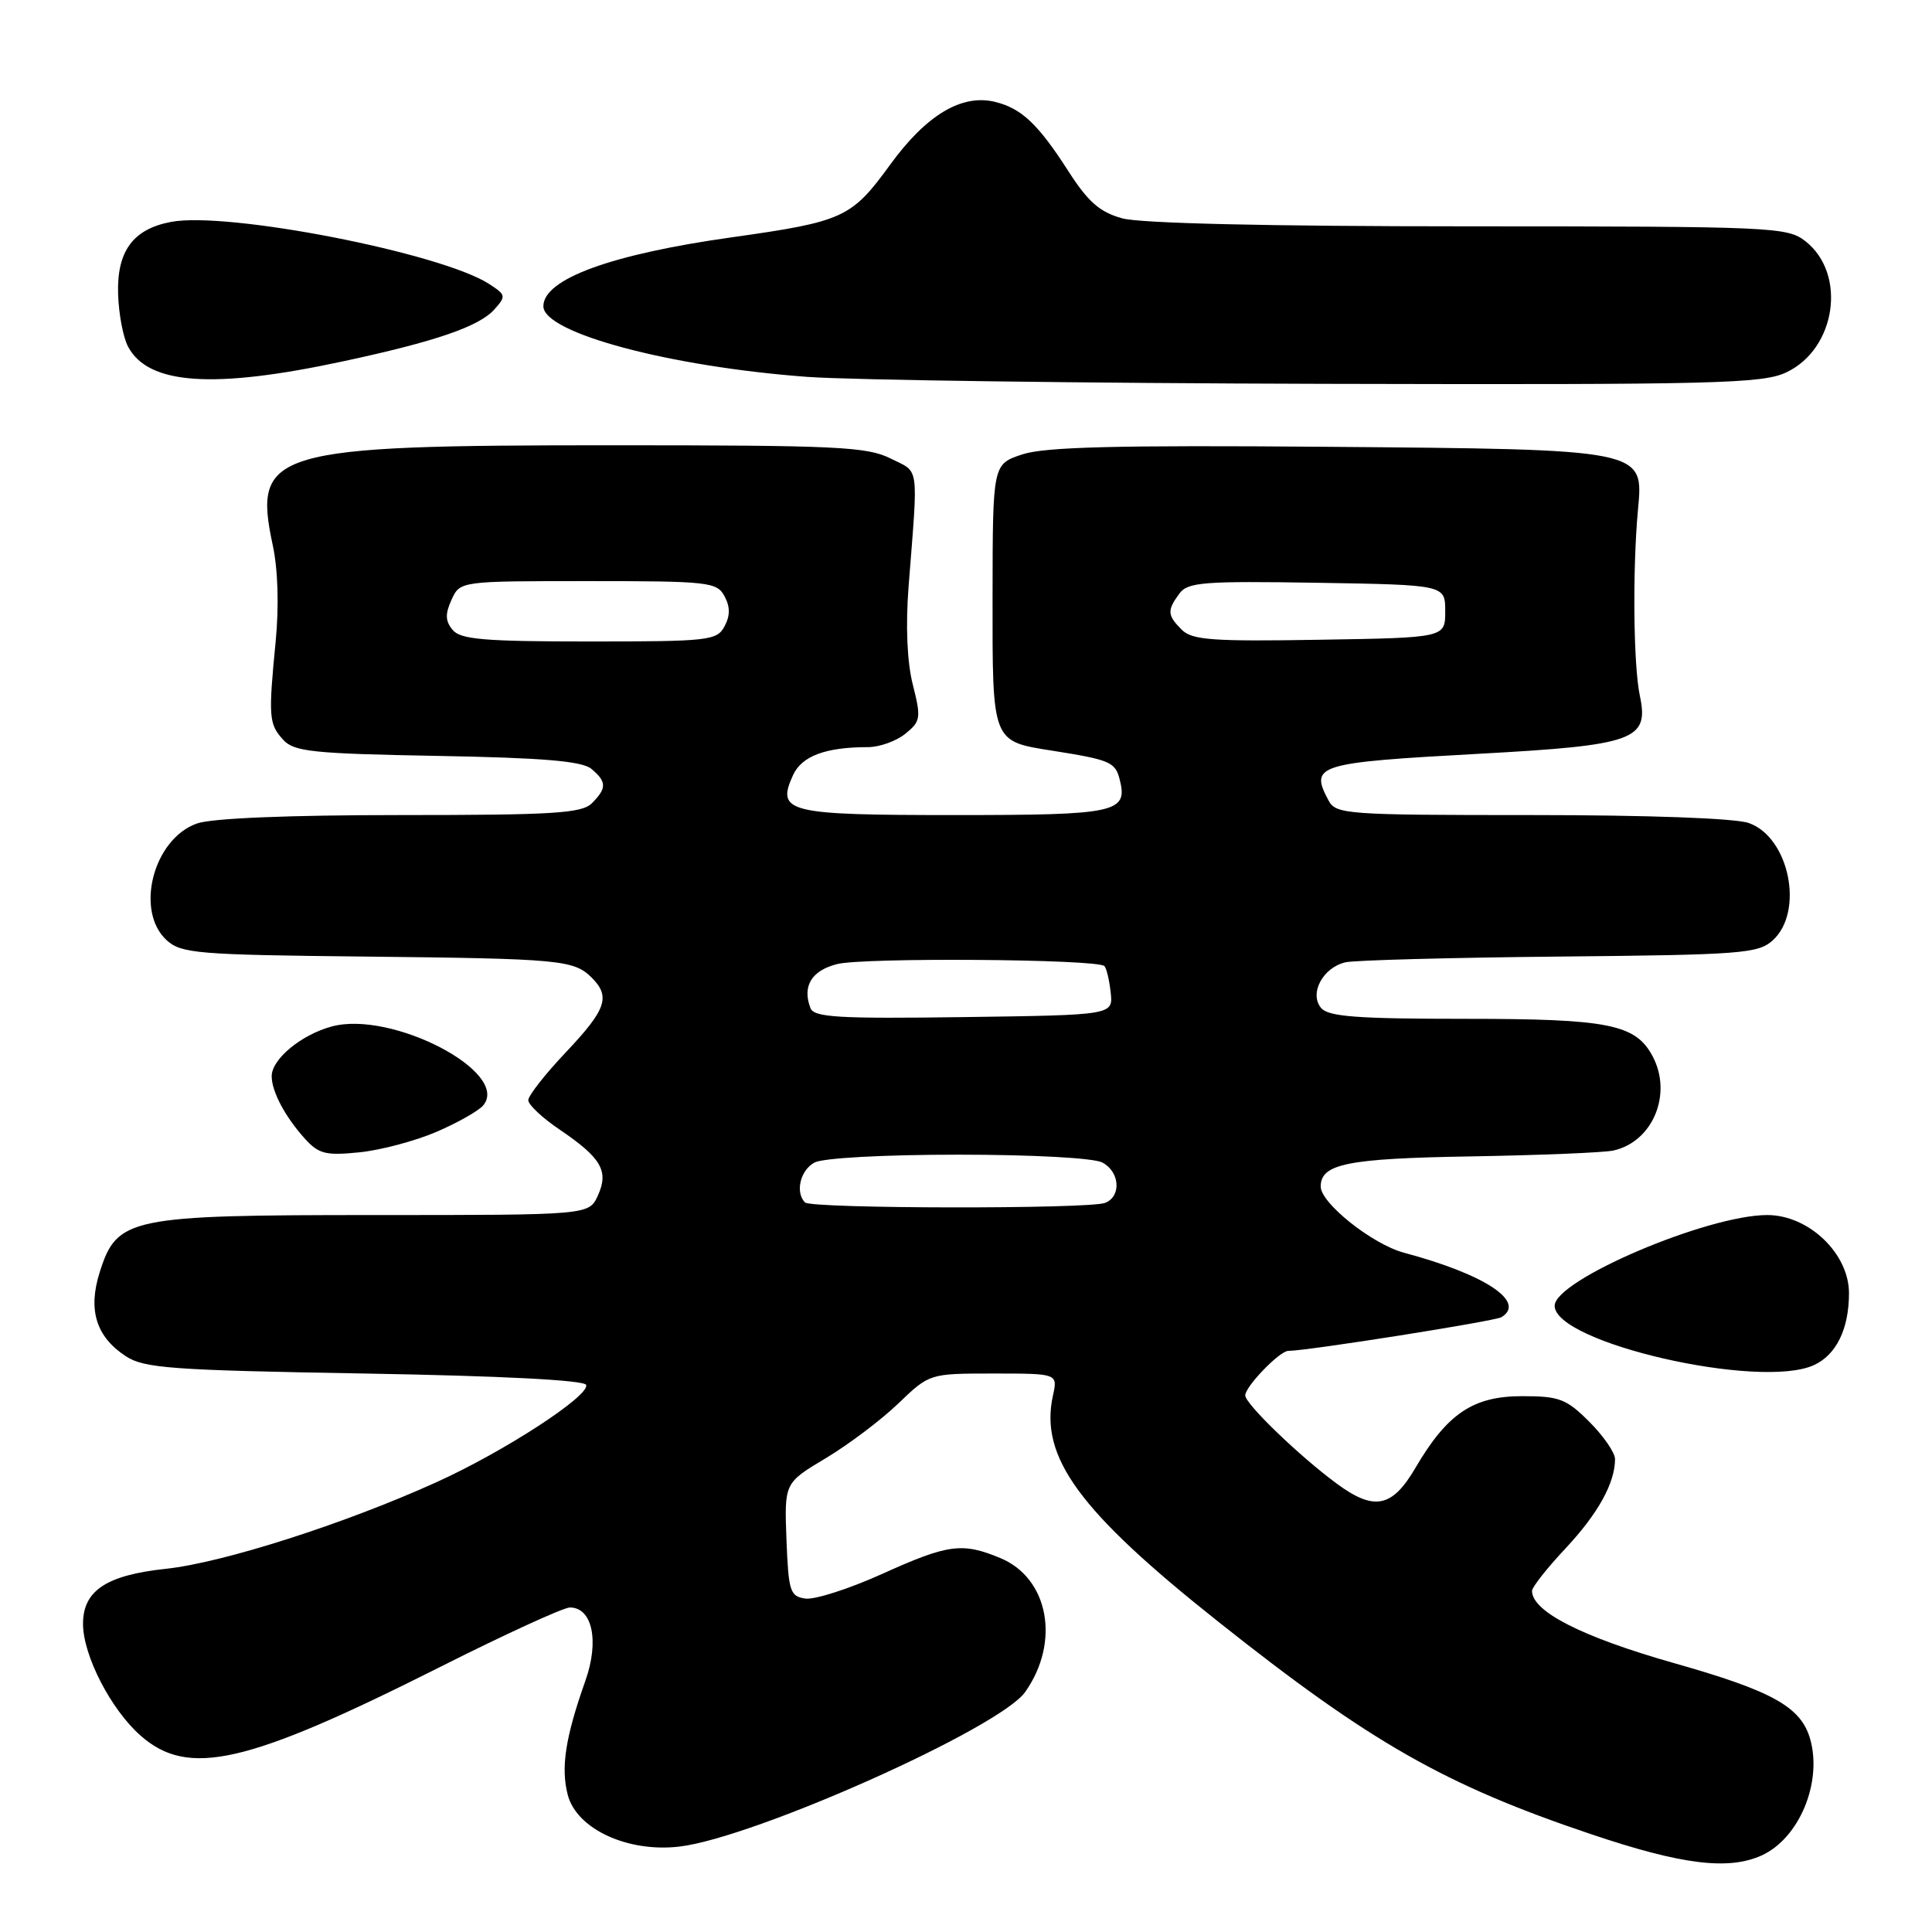<?xml version="1.0" encoding="UTF-8" standalone="no"?>
<!DOCTYPE svg PUBLIC "-//W3C//DTD SVG 1.1//EN" "http://www.w3.org/Graphics/SVG/1.1/DTD/svg11.dtd" >
<svg xmlns="http://www.w3.org/2000/svg" xmlns:xlink="http://www.w3.org/1999/xlink" version="1.1" viewBox="0 0 256 256">
 <g >
 <path fill="currentColor"
d=" M 233.44 245.85 C 238.38 243.59 241.46 236.26 239.88 230.51 C 238.68 226.19 234.95 224.09 221.78 220.36 C 209.64 216.91 203.00 213.54 203.00 210.80 C 203.00 210.31 205.00 207.77 207.45 205.16 C 211.76 200.55 214.00 196.50 214.00 193.33 C 214.00 192.49 212.47 190.27 210.60 188.40 C 207.55 185.35 206.62 185.00 201.68 185.00 C 195.19 185.00 191.77 187.30 187.54 194.52 C 184.46 199.78 182.08 200.25 177.10 196.57 C 172.15 192.92 165.00 186.02 165.00 184.90 C 165.00 183.72 169.56 179.00 170.70 179.00 C 173.26 178.99 198.10 175.06 198.96 174.53 C 202.26 172.49 196.77 168.86 186.06 166.00 C 181.87 164.89 175.00 159.43 175.00 157.22 C 175.00 154.21 178.53 153.50 194.90 153.23 C 204.03 153.07 212.52 152.73 213.78 152.45 C 219.01 151.30 221.65 144.95 218.97 139.94 C 216.71 135.71 213.12 135.00 194.17 135.00 C 179.81 135.00 176.01 134.71 175.05 133.56 C 173.45 131.64 175.29 128.20 178.28 127.51 C 179.50 127.23 192.27 126.89 206.65 126.75 C 230.75 126.52 232.96 126.35 234.90 124.60 C 239.10 120.79 237.08 110.92 231.71 109.05 C 229.91 108.42 218.33 108.00 202.89 108.00 C 178.39 108.00 177.02 107.90 176.04 106.07 C 173.51 101.34 174.44 101.06 195.98 99.88 C 216.60 98.75 218.53 98.06 217.29 92.20 C 216.43 88.18 216.31 75.47 217.04 67.54 C 217.79 59.50 218.07 59.55 175.47 59.20 C 148.00 58.98 138.50 59.22 135.49 60.20 C 131.54 61.50 131.54 61.50 131.52 78.89 C 131.50 98.48 131.39 98.20 139.50 99.48 C 147.02 100.67 147.76 100.98 148.34 103.19 C 149.51 107.69 148.09 108.00 126.50 108.00 C 104.26 108.00 102.84 107.65 105.08 102.71 C 106.24 100.18 109.39 99.00 115.01 99.00 C 116.53 99.00 118.76 98.20 119.96 97.23 C 122.00 95.58 122.07 95.14 120.95 90.71 C 120.19 87.70 119.99 82.94 120.39 77.73 C 121.68 61.24 121.88 62.69 118.00 60.75 C 114.88 59.19 110.89 59.00 80.93 59.00 C 35.94 59.00 33.46 59.73 36.14 72.24 C 36.83 75.43 36.98 80.32 36.53 84.96 C 35.55 95.01 35.62 95.93 37.52 98.02 C 38.95 99.60 41.39 99.86 57.92 100.16 C 71.96 100.41 77.11 100.85 78.35 101.87 C 80.40 103.58 80.42 104.44 78.43 106.43 C 77.09 107.77 73.36 108.00 53.08 108.00 C 38.25 108.00 28.10 108.42 26.12 109.11 C 20.31 111.13 17.83 120.72 22.10 124.60 C 24.03 126.34 26.22 126.52 48.35 126.75 C 74.35 127.03 76.05 127.19 78.43 129.57 C 80.92 132.07 80.33 133.77 75.00 139.41 C 72.25 142.31 70.00 145.18 70.00 145.78 C 70.00 146.38 71.87 148.14 74.16 149.68 C 79.69 153.43 80.70 155.17 79.22 158.42 C 78.04 161.00 78.04 161.00 49.77 161.00 C 17.05 161.00 15.51 161.32 13.21 168.58 C 11.63 173.57 12.73 177.12 16.66 179.70 C 19.10 181.30 22.67 181.56 48.37 182.00 C 66.47 182.31 77.46 182.88 77.67 183.51 C 78.15 184.96 66.77 192.36 57.81 196.41 C 45.67 201.91 29.57 207.06 22.02 207.87 C 14.10 208.71 11.00 210.76 11.00 215.17 C 11.00 219.35 14.70 226.53 18.64 229.99 C 24.97 235.55 32.69 233.78 58.24 220.92 C 66.89 216.56 74.67 213.00 75.51 213.00 C 78.49 213.00 79.43 217.44 77.57 222.70 C 74.92 230.18 74.29 234.22 75.23 237.83 C 76.41 242.36 83.18 245.49 90.04 244.68 C 99.98 243.50 132.47 228.98 135.84 224.20 C 140.52 217.58 138.96 209.13 132.57 206.46 C 127.50 204.35 125.65 204.59 116.85 208.57 C 112.51 210.53 107.95 211.99 106.73 211.82 C 104.68 211.53 104.48 210.89 104.21 204.00 C 103.93 196.50 103.93 196.50 109.40 193.23 C 112.41 191.43 116.74 188.17 119.02 185.98 C 123.16 182.00 123.16 182.00 131.66 182.00 C 140.16 182.00 140.16 182.00 139.52 184.92 C 137.73 193.07 142.98 200.25 161.46 214.91 C 181.62 230.92 191.47 236.53 210.86 243.05 C 222.85 247.09 229.03 247.85 233.44 245.85 Z  M 240.34 180.89 C 243.32 179.54 245.00 176.09 245.00 171.35 C 245.00 166.10 239.67 161.00 234.17 161.00 C 226.21 161.00 206.00 169.62 206.00 173.02 C 206.00 177.93 233.17 184.16 240.34 180.89 Z  M 57.83 149.98 C 60.64 148.77 63.43 147.19 64.03 146.47 C 67.67 142.08 51.92 133.87 43.97 136.01 C 39.92 137.10 36.00 140.34 36.00 142.60 C 36.00 144.63 37.77 147.96 40.37 150.85 C 42.23 152.91 43.15 153.14 47.61 152.69 C 50.43 152.41 55.03 151.18 57.83 149.98 Z  M 45.50 47.87 C 57.67 45.26 63.43 43.28 65.47 41.04 C 67.08 39.25 67.05 39.08 64.83 37.64 C 58.52 33.53 30.18 27.99 22.68 29.40 C 17.62 30.35 15.47 33.28 15.65 38.98 C 15.73 41.60 16.32 44.74 16.98 45.95 C 19.67 50.99 28.29 51.57 45.50 47.87 Z  M 236.72 49.33 C 243.29 46.21 244.73 36.30 239.25 31.98 C 236.83 30.08 235.09 30.00 194.62 29.99 C 168.14 29.99 151.09 29.60 148.70 28.93 C 145.72 28.11 144.18 26.75 141.57 22.69 C 137.58 16.47 135.37 14.37 131.89 13.51 C 127.46 12.40 122.74 15.22 117.93 21.85 C 112.82 28.87 111.76 29.36 97.00 31.44 C 80.98 33.69 72.00 36.97 72.00 40.58 C 72.00 44.11 88.72 48.59 107.00 49.94 C 112.78 50.36 143.53 50.78 175.35 50.86 C 227.54 50.99 233.54 50.84 236.72 49.33 Z  M 106.67 159.33 C 105.34 158.00 106.04 155.05 107.93 154.04 C 109.05 153.44 117.10 153.00 127.00 153.00 C 136.90 153.00 144.95 153.44 146.07 154.04 C 148.40 155.28 148.61 158.55 146.42 159.39 C 144.26 160.22 107.50 160.17 106.67 159.33 Z  M 107.39 133.58 C 106.28 130.68 107.52 128.62 110.90 127.75 C 114.35 126.85 145.42 127.08 146.34 128.01 C 146.62 128.29 146.99 129.86 147.17 131.51 C 147.50 134.50 147.50 134.50 127.73 134.77 C 111.12 135.00 107.86 134.81 107.39 133.58 Z  M 59.98 83.47 C 59.00 82.30 58.97 81.36 59.83 79.47 C 60.96 77.00 60.96 77.00 77.94 77.00 C 93.91 77.00 94.99 77.12 96.00 79.00 C 96.76 80.42 96.76 81.58 96.00 83.00 C 94.99 84.88 93.91 85.00 78.09 85.00 C 64.19 85.00 61.02 84.73 59.98 83.47 Z  M 156.60 83.45 C 154.67 81.53 154.63 80.89 156.26 78.67 C 157.37 77.14 159.40 76.98 174.51 77.22 C 191.50 77.50 191.50 77.50 191.50 81.00 C 191.50 84.50 191.50 84.50 174.85 84.77 C 160.69 85.01 157.95 84.81 156.60 83.45 Z "/>
</g>
</svg>